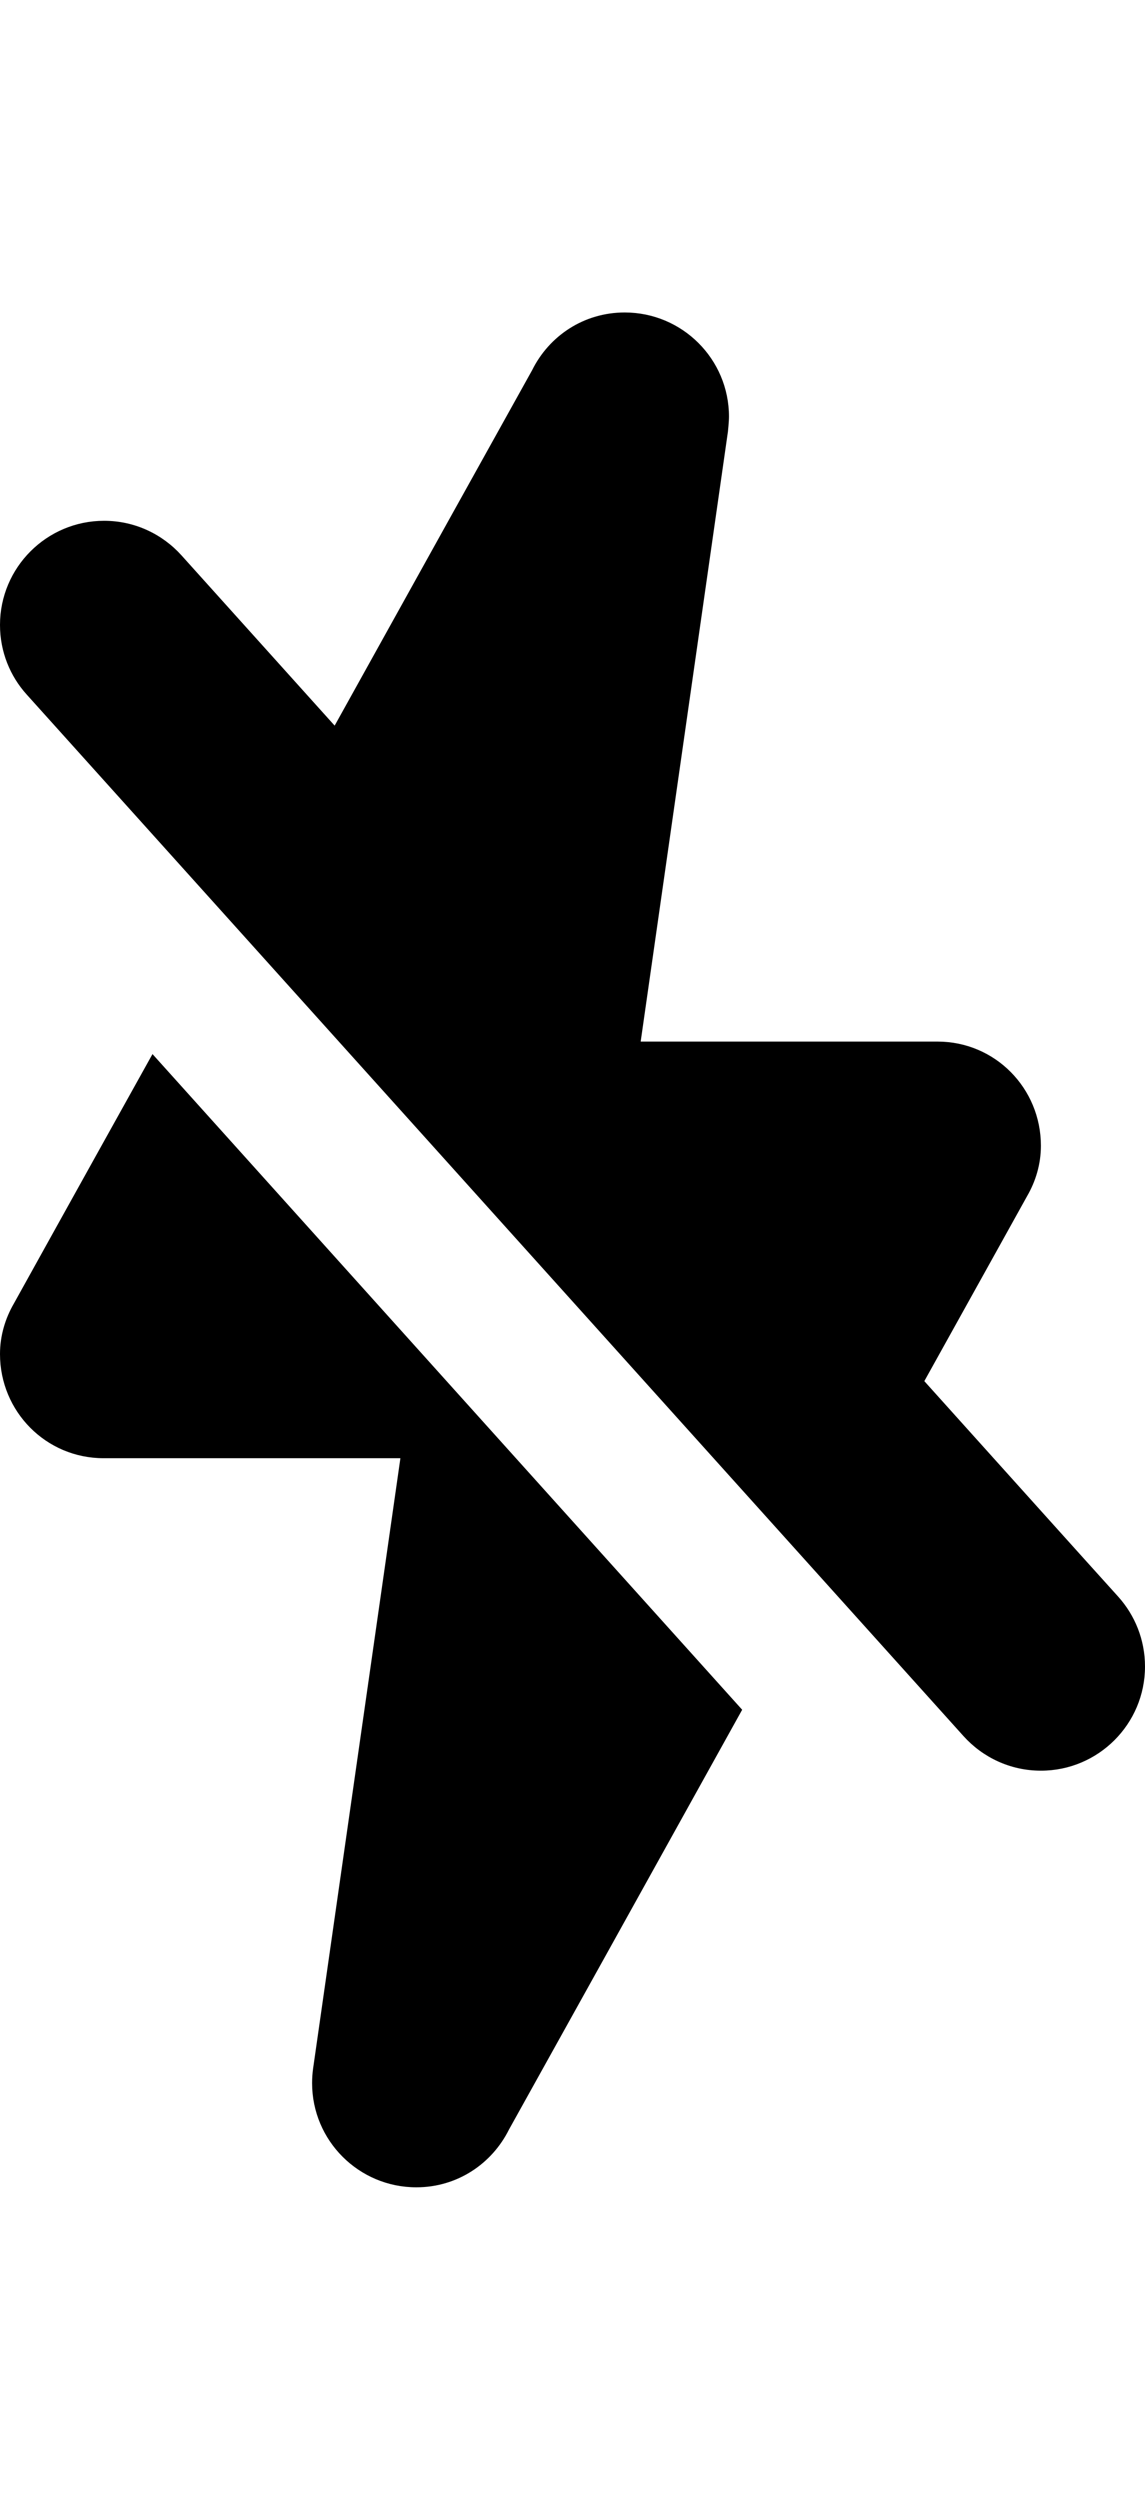 <?xml version="1.0" encoding="utf-8"?>
<!-- Generator: Adobe Illustrator 21.0.1, SVG Export Plug-In . SVG Version: 6.00 Build 0)  -->
<svg version="1.1" id="icon-" xmlns="http://www.w3.org/2000/svg" xmlns:xlink="http://www.w3.org/1999/xlink" x="0px" y="0px"
	 viewBox="0 0 660 1440" enable-background="new 0 0 660 1440" xml:space="preserve">
<path id="flash-off" d="M660,960c0,33.1-26.9,60-60,60c-17.7,0-33.6-7.7-44.6-19.9l0,0c-80.3-89.2-459.7-510.8-540-600l0,0
	C5.8,389.5,0,375.4,0,360c0-33.1,26.9-60,60-60c17.7,0,33.6,7.7,44.6,19.9l0,0c17.4,19.3,48.9,54.3,88.3,98.1
	c48.1-86.6,92.4-166.3,113.8-204.7c9.8-19.8,29.8-33.3,53.4-33.3c33.2,0,60.1,26.9,60.1,60c0,2.9-0.6,8.6-0.6,8.6
	c0,0-36.8,257-50.3,351.4c57.9,0,79.8,0,171.1,0c33.2,0,59.6,26.9,59.6,60c0,10.6-3,20.5-8,29.1c0,0-24.2,43.6-59.2,106.5
	c50.3,55.9,91,101.2,111.8,124.2l0,0C654.2,930.5,660,944.6,660,960z M8,750.9c-5,8.6-8,18.6-8,29.1c0,33.1,26.5,60,59.7,60
	c91.2,0,113.2,0,171.1,0c-16.2,113-50.3,351.4-50.3,351.4c-0.4,2.8-0.6,5.7-0.6,8.6c0,33.1,26.9,60,60.1,60
	c23.6,0,43.6-13.6,53.4-33.3c24.4-43.8,78.7-141.5,134.4-241.8c-88.8-98.7-231.8-257.5-339.9-377.7C42.1,689.4,8,750.9,8,750.9z"/>
</svg>
